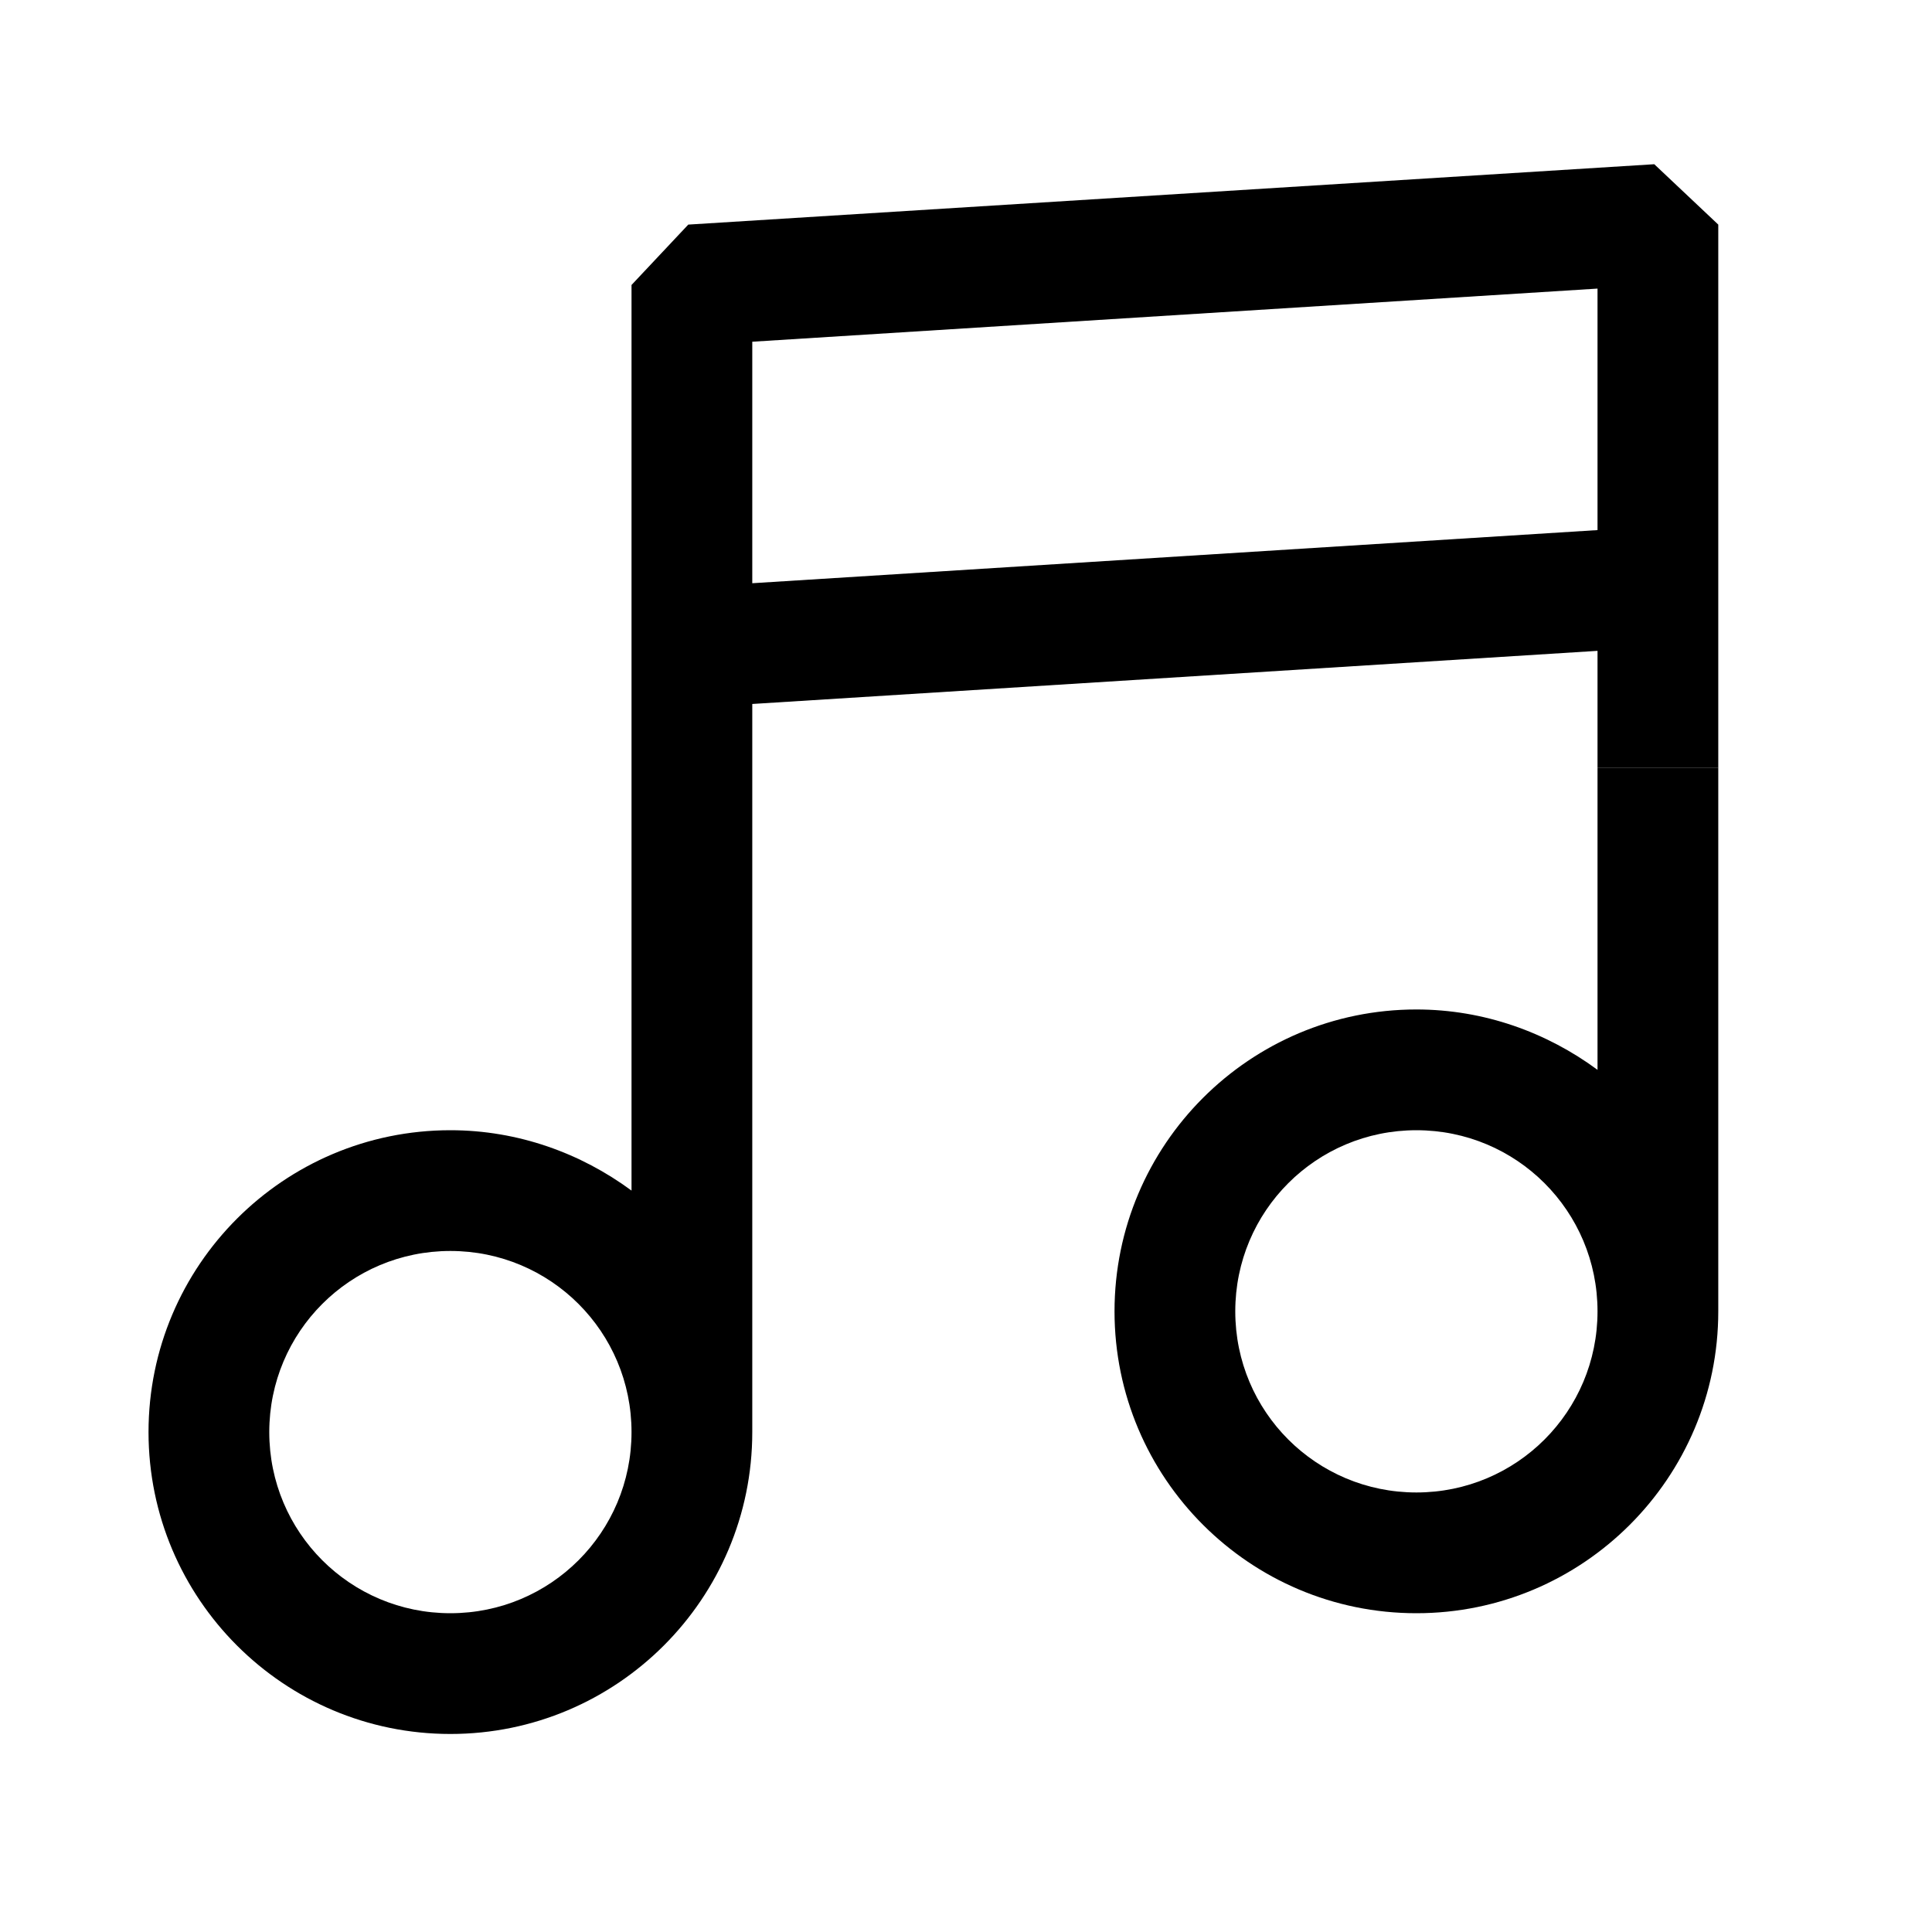 <?xml version="1.0"?>
<svg width="16" height="16" xmlns="http://www.w3.org/2000/svg" xmlns:svg="http://www.w3.org/2000/svg">
 <g class="layer">
  <title>Layer 1</title>
  <path clip-rule="evenodd" d="m14.23,6.36l-1,0l0,2.5c-0.42,-0.31 -0.94,-0.5 -1.5,-0.5c-1.38,0 -2.5,1.12 -2.5,2.5c0,1.38 1.12,2.5 2.5,2.5c1.38,0 2.5,-1.12 2.5,-2.5l0,-4.5zm-2.5,3c0.83,0 1.5,0.67 1.5,1.5c0,0.83 -0.67,1.5 -1.5,1.5c-0.83,0 -1.5,-0.67 -1.5,-1.5c0,-0.83 0.67,-1.5 1.5,-1.5z" fill-rule="evenodd" id="svg_1"/>
  <path clip-rule="evenodd" d="m13.7,1.36l-8,0.5l-0.47,0.5l0,7.5c-0.42,-0.31 -0.94,-0.5 -1.5,-0.5c-1.38,0 -2.5,1.12 -2.5,2.5c0,1.38 1.12,2.5 2.5,2.5c1.38,0 2.5,-1.12 2.5,-2.5l0,-6.03l7,-0.44l0,0.97l1,0l0,-4.5l-0.53,-0.5zm-0.47,1.03l0,2l-7,0.44l0,-2l7,-0.44zm-9.5,7.97c0.83,0 1.5,0.67 1.5,1.5c0,0.83 -0.67,1.5 -1.5,1.5c-0.83,0 -1.5,-0.67 -1.5,-1.5c0,-0.83 0.67,-1.5 1.5,-1.5z" fill-rule="evenodd" id="svg_2"/>
 </g>
</svg>